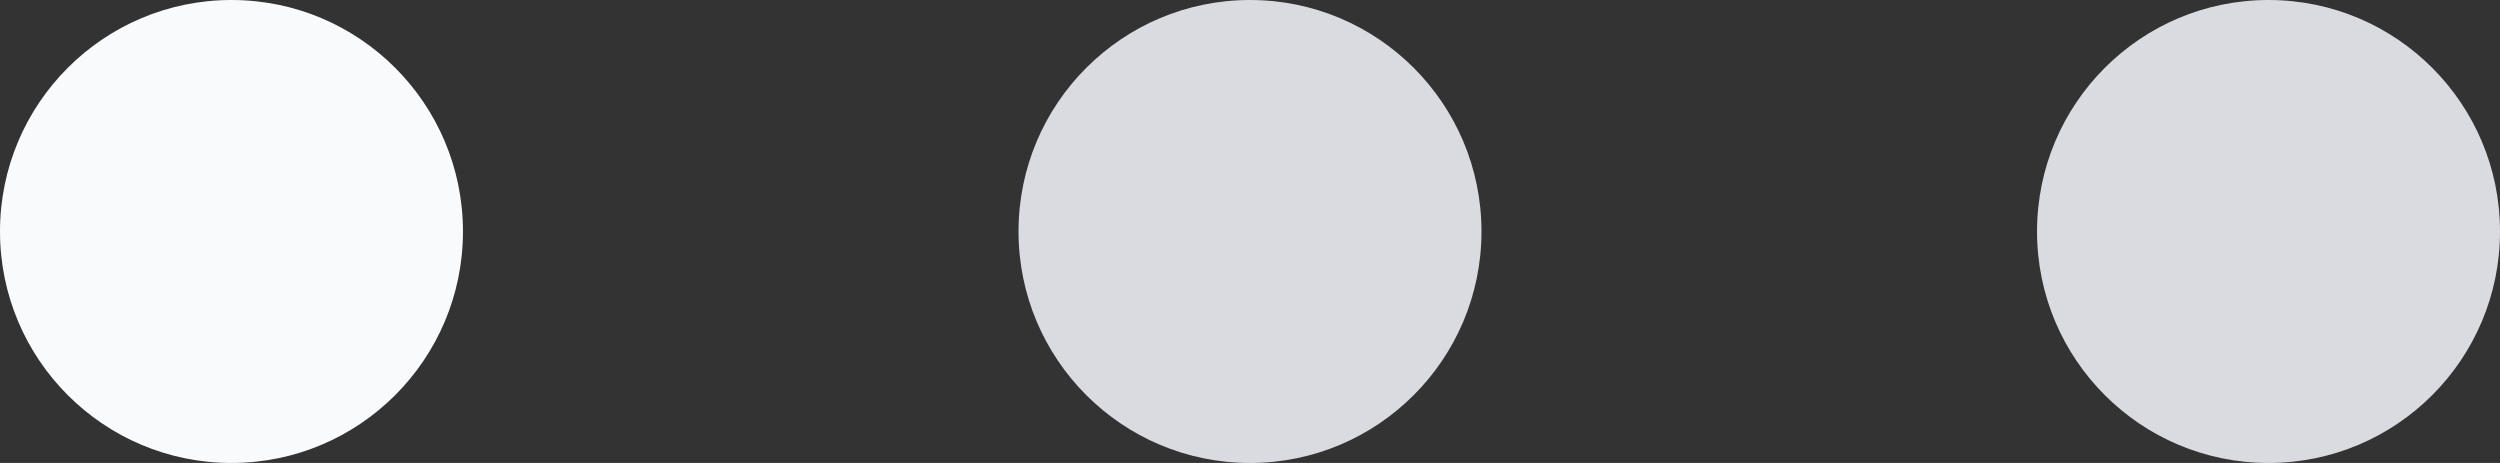 <svg width="54" height="10" viewBox="0 0 54 10" fill="none" xmlns="http://www.w3.org/2000/svg">
<rect x="0" y="0" width="54" height="10" fill="#333333" stroke="none"/>
<g clip-path="url(#clip0_98_328)">
<circle cx="5" cy="5" r="5" fill="#F8FAFC"/>
<circle cx="27" cy="5" r="5" fill="#D9DBE1"/>
<circle cx="49" cy="5" r="5" fill="#D9DBE1"/>
</g>
<defs>
<clipPath id="clip0_98_328">
<rect width="54" height="10" fill="white"/>
</clipPath>
</defs>
</svg>
